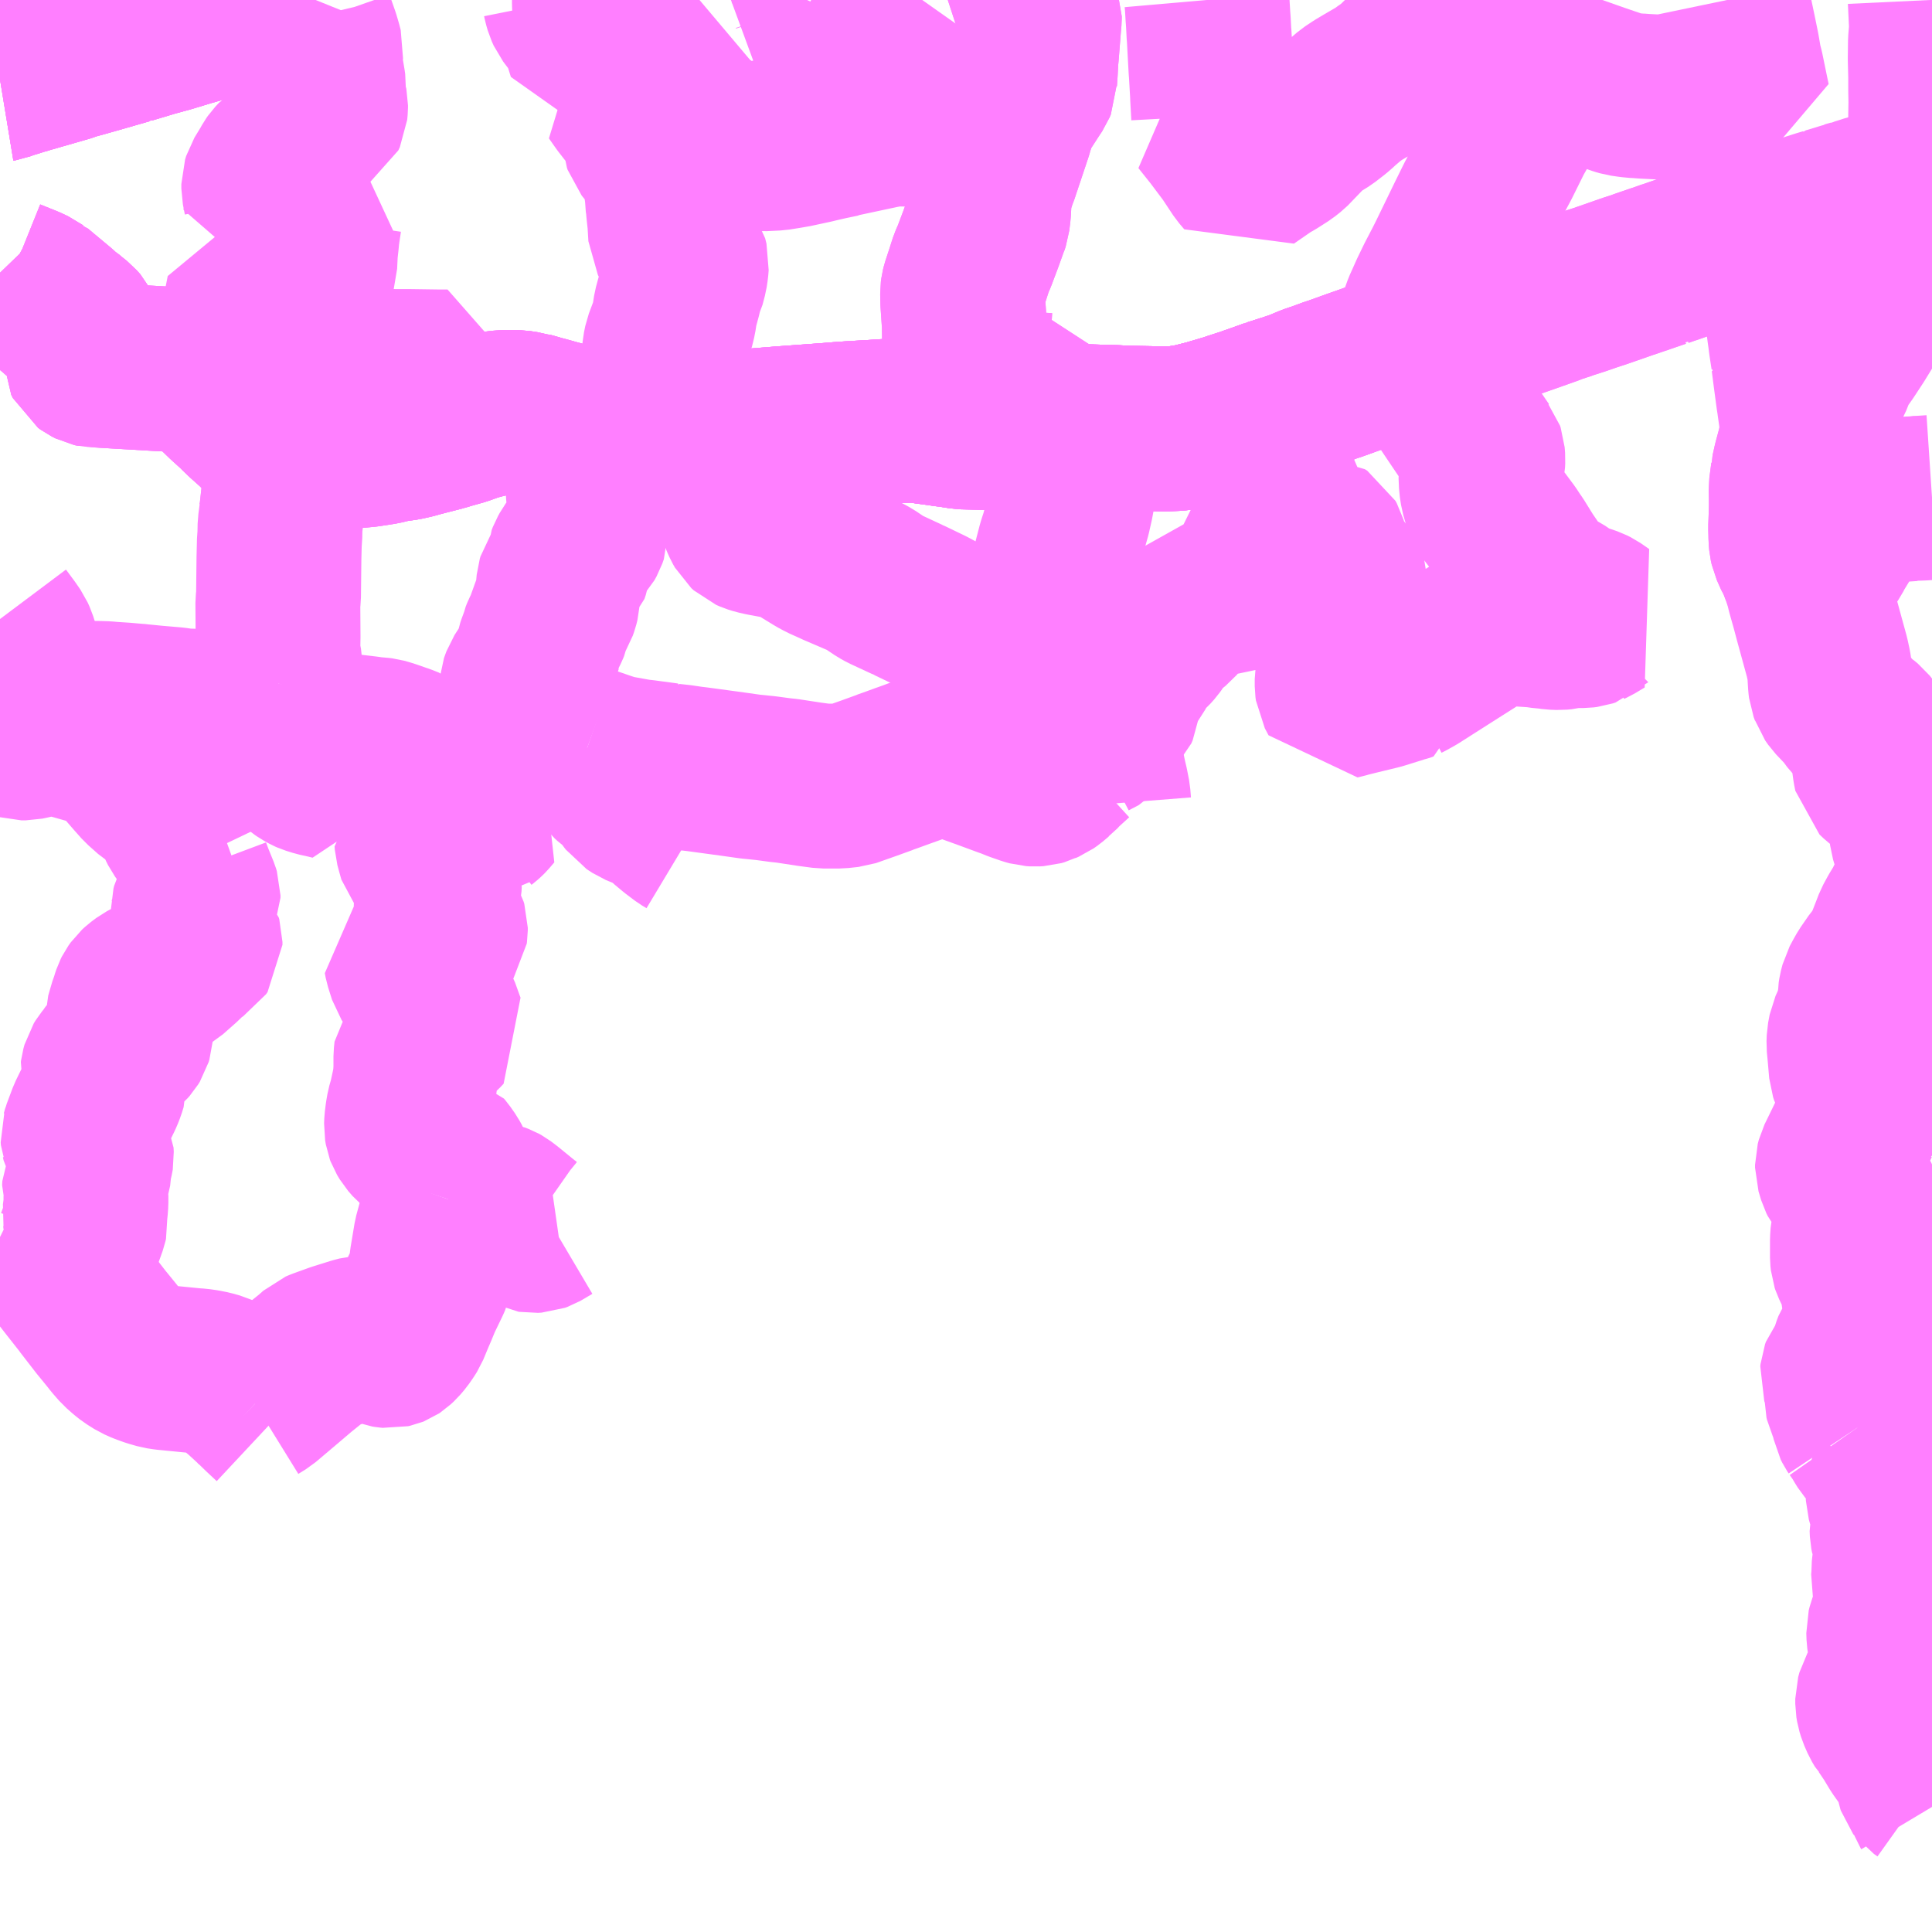 <?xml version="1.0" encoding="UTF-8"?>
<svg  xmlns="http://www.w3.org/2000/svg" xmlns:xlink="http://www.w3.org/1999/xlink" xmlns:go="http://purl.org/svgmap/profile" property="N07_001,N07_002,N07_003,N07_004,N07_005,N07_006,N07_007" viewBox="13025.391 -3208.008 8.789 8.789" go:dataArea="13025.390625 -3208.0078125 8.7890625 8.7890625" >
<globalCoordinateSystem srsName="http://purl.org/crs/84" transform="matrix(100.0,0.0,0.0,-100.0,0.0,0.0)" />
<defs>
 <g id="p0" >
  <circle cx="0.0" cy="0.0" r="3" stroke="green" stroke-width="0.75" vector-effect="non-scaling-stroke" />
 </g>
</defs>
<g fill="none" fill-rule="evenodd" stroke="#FF00FF" stroke-width="0.75" opacity="0.5" vector-effect="non-scaling-stroke" stroke-linejoin="bevel" >
<path content="1,南国交通（株）,出水バスセンター・出水駅,2.5,0.0,0.0," xlink:title="1" d="M13026.62,-3208.008L13026.619,-3208.007L13026.592,-3208L13026.526,-3207.98L13026.421,-3207.95L13026.403,-3207.944L13026.389,-3207.941L13026.386,-3207.939L13026.341,-3207.927L13026.338,-3207.925L13026.247,-3207.899L13026.168,-3207.875L13026.158,-3207.872L13026.085,-3207.852L13025.978,-3207.82L13025.969,-3207.817L13025.968,-3207.817L13025.801,-3207.769L13025.729,-3207.749L13025.723,-3207.746L13025.707,-3207.742L13025.703,-3207.74L13025.512,-3207.685L13025.487,-3207.677L13025.48,-3207.676L13025.46,-3207.669L13025.423,-3207.658L13025.397,-3207.648L13025.391,-3207.647"/>
<path content="1,南国交通（株）,出水本町2,20.0,12.0,12.0," xlink:title="1" d="M13025.391,-3207.647L13025.397,-3207.648L13025.423,-3207.658L13025.46,-3207.669L13025.48,-3207.676L13025.487,-3207.677L13025.512,-3207.685L13025.637,-3207.721L13025.703,-3207.74L13025.707,-3207.742L13025.723,-3207.746L13025.729,-3207.749L13025.801,-3207.769L13025.968,-3207.817L13025.969,-3207.817L13025.978,-3207.82L13026.085,-3207.852L13026.158,-3207.872L13026.168,-3207.875L13026.247,-3207.899L13026.338,-3207.925L13026.341,-3207.927L13026.386,-3207.939L13026.389,-3207.941L13026.403,-3207.944L13026.421,-3207.95L13026.526,-3207.98L13026.592,-3208L13026.619,-3208.007L13026.62,-3208.008"/>
<path content="1,南国交通（株）,水俣駅前停留所　阿久根・出水方面,15.0,11.0,11.0," xlink:title="1" d="M13034.18,-3207.201L13034.179,-3207.201L13034.112,-3207.181L13034.026,-3207.153L13033.997,-3207.145L13033.994,-3207.143L13033.939,-3207.126L13033.907,-3207.115L13033.898,-3207.113L13033.886,-3207.109L13033.88,-3207.107L13033.845,-3207.096L13033.835,-3207.094L13033.83,-3207.092L13033.821,-3207.089L13033.796,-3207.082L13033.793,-3207.08L13033.718,-3207.057L13033.703,-3207.053L13033.702,-3207.052L13033.672,-3207.043L13033.653,-3207.037L13033.622,-3207.027L13033.554,-3207.006L13033.53,-3206.999L13033.522,-3206.997L13033.513,-3206.993L13033.495,-3206.988L13033.492,-3206.986L13033.481,-3206.984L13033.458,-3206.976L13033.425,-3206.966L13033.387,-3206.953L13033.385,-3206.953L13033.359,-3206.944L13033.356,-3206.943L13033.348,-3206.94L13033.256,-3206.909L13033.226,-3206.898L13033.16,-3206.876L13033.15,-3206.873L13033.144,-3206.871L13033.1,-3206.855L13033.069,-3206.844L13032.986,-3206.815L13032.982,-3206.814L13032.948,-3206.802L13032.942,-3206.799L13032.939,-3206.799L13032.863,-3206.773L13032.844,-3206.766L13032.837,-3206.763L13032.818,-3206.758L13032.802,-3206.752L13032.799,-3206.751L13032.795,-3206.75L13032.741,-3206.731L13032.666,-3206.705L13032.629,-3206.693L13032.58,-3206.676L13032.574,-3206.674L13032.515,-3206.655L13032.494,-3206.647L13032.482,-3206.644L13032.464,-3206.637L13032.459,-3206.636L13032.439,-3206.628L13032.394,-3206.612L13032.374,-3206.605L13032.363,-3206.601L13032.263,-3206.566L13032.248,-3206.561L13032.236,-3206.557L13032.195,-3206.542L13032.187,-3206.539L13032.173,-3206.535L13032.145,-3206.525L13032.117,-3206.516L13032.092,-3206.507L13031.884,-3206.434L13031.804,-3206.406L13031.747,-3206.386L13031.715,-3206.375L13031.675,-3206.36L13031.652,-3206.353L13031.638,-3206.347L13031.618,-3206.34L13031.604,-3206.335L13031.55,-3206.316L13031.514,-3206.303L13031.464,-3206.285L13031.445,-3206.279L13031.388,-3206.258L13031.369,-3206.252L13031.35,-3206.245L13031.3,-3206.224L13031.244,-3206.205L13031.178,-3206.184L13031.131,-3206.167L13031.057,-3206.141L13031.01,-3206.126L13030.981,-3206.116L13030.886,-3206.088L13030.815,-3206.07L13030.749,-3206.059L13030.69,-3206.057L13030.523,-3206.06L13030.461,-3206.063L13030.257,-3206.069L13030.223,-3206.067L13030.195,-3206.065L13030.157,-3206.064L13029.983,-3206.066L13029.861,-3206.064L13029.771,-3206.066L13029.714,-3206.075L13029.696,-3206.077L13029.662,-3206.082L13029.618,-3206.088L13029.601,-3206.09L13029.593,-3206.092L13029.579,-3206.093L13029.566,-3206.095L13029.553,-3206.096L13029.522,-3206.096L13029.471,-3206.094L13029.364,-3206.087L13029.262,-3206.081L13029.218,-3206.078L13029.157,-3206.073L13028.951,-3206.058L13028.764,-3206.043L13028.492,-3206.032L13028.471,-3206.029L13028.41,-3206.024L13028.303,-3206.017L13028.245,-3206.012L13028.208,-3206.012L13028.187,-3206.016L13028.13,-3206.031L13028.12,-3206.033L13028.103,-3206.038L13028.075,-3206.046L13028.061,-3206.049L13027.981,-3206.072L13027.914,-3206.09L13027.898,-3206.095L13027.858,-3206.106L13027.852,-3206.107L13027.818,-3206.117L13027.796,-3206.123L13027.79,-3206.123L13027.78,-3206.126L13027.747,-3206.131L13027.698,-3206.132L13027.655,-3206.129L13027.644,-3206.127L13027.629,-3206.124L13027.6,-3206.118L13027.546,-3206.104L13027.491,-3206.084L13027.438,-3206.069L13027.432,-3206.068L13027.421,-3206.064L13027.401,-3206.058L13027.323,-3206.038L13027.289,-3206.029L13027.272,-3206.024L13027.232,-3206.015L13027.197,-3206.01L13027.185,-3206.009L13027.131,-3205.996L13027.06,-3205.985L13027.028,-3205.982L13026.97,-3205.977L13026.957,-3205.977L13026.948,-3205.976L13026.937,-3205.976L13026.826,-3205.978L13026.775,-3205.979L13026.729,-3205.979L13026.725,-3205.981L13026.701,-3205.982L13026.661,-3205.99L13026.641,-3205.996L13026.633,-3206L13026.617,-3206.014L13026.599,-3206.031L13026.585,-3206.042L13026.552,-3206.074L13026.545,-3206.08L13026.507,-3206.114L13026.478,-3206.142L13026.477,-3206.144L13026.425,-3206.191L13026.345,-3206.268L13026.31,-3206.299L13026.291,-3206.318L13026.278,-3206.323L13026.256,-3206.325L13026.231,-3206.325L13026.223,-3206.325L13026.19,-3206.327L13026.112,-3206.331L13025.908,-3206.343L13025.842,-3206.347L13025.825,-3206.346L13025.812,-3206.349L13025.796,-3206.357L13025.785,-3206.365L13025.778,-3206.379L13025.778,-3206.388L13025.773,-3206.415L13025.763,-3206.468L13025.755,-3206.5L13025.75,-3206.51L13025.733,-3206.529L13025.703,-3206.553L13025.687,-3206.567L13025.682,-3206.57L13025.668,-3206.581L13025.654,-3206.594L13025.642,-3206.604L13025.576,-3206.659L13025.551,-3206.68L13025.545,-3206.682L13025.541,-3206.685L13025.511,-3206.699L13025.434,-3206.73L13025.419,-3206.738L13025.391,-3206.767"/>
<path content="1,南国交通（株）,長島・蔵之元港シャトルバス,3.0,3.0,3.0," xlink:title="1" d="M13025.391,-3207.647L13025.397,-3207.648L13025.423,-3207.658L13025.46,-3207.669L13025.48,-3207.676L13025.487,-3207.677L13025.498,-3207.681L13025.512,-3207.685L13025.637,-3207.721L13025.703,-3207.74L13025.707,-3207.742L13025.723,-3207.746L13025.729,-3207.749L13025.801,-3207.769L13025.968,-3207.817L13025.969,-3207.817L13025.978,-3207.82L13026.085,-3207.852L13026.158,-3207.872L13026.168,-3207.875L13026.247,-3207.899L13026.338,-3207.925L13026.341,-3207.927L13026.386,-3207.939L13026.389,-3207.941L13026.403,-3207.944L13026.421,-3207.95L13026.526,-3207.98L13026.592,-3208L13026.619,-3208.007L13026.62,-3208.008"/>
<path content="1,南国交通（株）,阿久根・出水・宮之城～鹿児島空港,12.0,12.0,12.0," xlink:title="1" d="M13034.18,-3207.201L13034.179,-3207.201L13034.179,-3207.124L13034.174,-3207.083L13034.154,-3207.017L13034.14,-3206.972L13034.126,-3206.944L13034.107,-3206.915L13034.038,-3206.827L13034.005,-3206.792L13033.961,-3206.735L13033.93,-3206.67L13033.913,-3206.639L13033.881,-3206.654L13033.849,-3206.668L13033.824,-3206.676L13033.802,-3206.682L13033.782,-3206.685L13033.763,-3206.688L13033.749,-3206.687L13033.708,-3206.684L13033.694,-3206.681L13033.678,-3206.68L13033.654,-3206.677L13033.636,-3206.676L13033.566,-3206.667L13033.509,-3206.661L13033.497,-3206.736L13033.476,-3206.862L13033.47,-3206.903L13033.458,-3206.976L13033.425,-3206.966L13033.387,-3206.953L13033.385,-3206.953L13033.359,-3206.944L13033.356,-3206.943L13033.348,-3206.94L13033.256,-3206.909L13033.226,-3206.898L13033.16,-3206.876L13033.15,-3206.873L13033.144,-3206.871L13033.1,-3206.855L13033.069,-3206.844L13032.986,-3206.815L13032.982,-3206.814L13032.948,-3206.802L13032.942,-3206.799L13032.939,-3206.799L13032.863,-3206.773L13032.844,-3206.766L13032.837,-3206.763L13032.818,-3206.758L13032.802,-3206.752L13032.799,-3206.751L13032.795,-3206.75L13032.741,-3206.731L13032.666,-3206.705L13032.629,-3206.693L13032.58,-3206.676L13032.574,-3206.674L13032.515,-3206.655L13032.494,-3206.647L13032.482,-3206.644L13032.464,-3206.637L13032.459,-3206.636L13032.439,-3206.628L13032.394,-3206.612L13032.374,-3206.605L13032.363,-3206.601L13032.263,-3206.566L13032.248,-3206.561L13032.236,-3206.557L13032.195,-3206.542L13032.187,-3206.539L13032.173,-3206.535L13032.145,-3206.525L13032.117,-3206.516L13032.092,-3206.507L13031.884,-3206.434L13031.804,-3206.406L13031.747,-3206.386L13031.715,-3206.375L13031.675,-3206.36L13031.652,-3206.353L13031.638,-3206.347L13031.618,-3206.34L13031.604,-3206.335L13031.55,-3206.316L13031.514,-3206.303L13031.464,-3206.285L13031.445,-3206.279L13031.388,-3206.258L13031.369,-3206.252L13031.35,-3206.245L13031.3,-3206.224L13031.244,-3206.205L13031.178,-3206.184L13031.131,-3206.167L13031.057,-3206.141L13031.01,-3206.126L13030.981,-3206.116L13030.886,-3206.088L13030.815,-3206.07L13030.749,-3206.059L13030.69,-3206.057L13030.523,-3206.06L13030.461,-3206.063L13030.257,-3206.069L13030.223,-3206.067L13030.195,-3206.065L13030.157,-3206.064L13029.983,-3206.066L13029.861,-3206.064L13029.771,-3206.066L13029.714,-3206.075L13029.696,-3206.077L13029.662,-3206.082L13029.618,-3206.088L13029.601,-3206.09L13029.593,-3206.092L13029.579,-3206.093L13029.566,-3206.095L13029.553,-3206.096L13029.522,-3206.096L13029.471,-3206.094L13029.364,-3206.087L13029.262,-3206.081L13029.218,-3206.078L13029.157,-3206.073L13028.951,-3206.058L13028.764,-3206.043L13028.492,-3206.032L13028.471,-3206.029L13028.41,-3206.024L13028.303,-3206.017L13028.245,-3206.012L13028.208,-3206.012L13028.187,-3206.016L13028.13,-3206.031L13028.12,-3206.033L13028.103,-3206.038L13028.075,-3206.046L13028.061,-3206.049L13027.981,-3206.072L13027.914,-3206.09L13027.898,-3206.095L13027.858,-3206.106L13027.852,-3206.107L13027.818,-3206.117L13027.796,-3206.123L13027.79,-3206.123L13027.78,-3206.126L13027.747,-3206.131L13027.698,-3206.132L13027.655,-3206.129L13027.644,-3206.127L13027.629,-3206.124L13027.6,-3206.118L13027.546,-3206.104L13027.491,-3206.084L13027.438,-3206.069L13027.432,-3206.068L13027.421,-3206.064L13027.401,-3206.058L13027.323,-3206.038L13027.289,-3206.029L13027.272,-3206.024L13027.232,-3206.015L13027.197,-3206.01L13027.185,-3206.009L13027.131,-3205.996L13027.06,-3205.985L13027.028,-3205.982L13026.97,-3205.977L13026.957,-3205.977L13026.948,-3205.976L13026.937,-3205.976L13026.826,-3205.978L13026.775,-3205.979L13026.729,-3205.979L13026.725,-3205.981L13026.701,-3205.982L13026.661,-3205.99L13026.641,-3205.996L13026.633,-3206L13026.617,-3206.014L13026.599,-3206.031L13026.585,-3206.042L13026.552,-3206.074L13026.545,-3206.08L13026.507,-3206.114L13026.478,-3206.142L13026.477,-3206.144L13026.425,-3206.191L13026.345,-3206.268L13026.31,-3206.299L13026.291,-3206.318L13026.278,-3206.323L13026.256,-3206.325L13026.231,-3206.325L13026.223,-3206.325L13026.19,-3206.327L13026.112,-3206.331L13025.908,-3206.343L13025.842,-3206.347L13025.825,-3206.346L13025.812,-3206.349L13025.796,-3206.357L13025.785,-3206.365L13025.778,-3206.379L13025.778,-3206.388L13025.773,-3206.415L13025.763,-3206.468L13025.755,-3206.5L13025.75,-3206.51L13025.733,-3206.529L13025.703,-3206.553L13025.687,-3206.567L13025.682,-3206.57L13025.668,-3206.581L13025.654,-3206.594L13025.642,-3206.604L13025.576,-3206.659L13025.551,-3206.68L13025.545,-3206.682L13025.541,-3206.685L13025.511,-3206.699L13025.434,-3206.73L13025.419,-3206.738L13025.391,-3206.767"/>
<path content="3,出水市,乗合タクシー,0.4,0.0,0.0," xlink:title="3" d="M13034.18,-3201.423L13034.162,-3201.434L13034.129,-3201.457L13034.112,-3201.472L13034.101,-3201.488L13034.096,-3201.509L13034.089,-3201.527L13034.077,-3201.539L13034.07,-3201.543L13034.029,-3201.56L13033.992,-3201.584L13033.973,-3201.595L13033.965,-3201.595L13033.959,-3201.592L13033.945,-3201.58L13033.932,-3201.563L13033.928,-3201.555L13033.926,-3201.545L13033.915,-3201.527L13033.906,-3201.518L13033.9,-3201.515L13033.85,-3201.514L13033.84,-3201.513"/>
<path content="3,出水市,乗合タクシー,0.4,0.0,0.0," xlink:title="3" d="M13033.84,-3201.513L13033.861,-3201.483L13033.877,-3201.456L13033.887,-3201.44L13033.916,-3201.406L13033.946,-3201.365L13033.953,-3201.358L13033.957,-3201.354L13033.964,-3201.353L13033.977,-3201.353L13033.994,-3201.357L13034.005,-3201.357L13034.01,-3201.355L13034.014,-3201.352L13034.016,-3201.347L13034.016,-3201.326L13034.01,-3201.304L13033.988,-3201.253L13033.982,-3201.231L13033.981,-3201.224L13033.98,-3201.221L13033.981,-3201.196L13033.986,-3201.178L13034,-3201.144L13034.006,-3201.13L13034.008,-3201.12L13034.007,-3201.096L13034.001,-3201.071L13033.998,-3201.058L13033.999,-3201.034L13034.002,-3201.019L13034.008,-3201.004L13034.021,-3200.977L13034.024,-3200.963L13034.026,-3200.95L13034.024,-3200.937L13034.02,-3200.925L13034.01,-3200.904L13034.008,-3200.893L13034.006,-3200.839L13034.004,-3200.815L13034.01,-3200.79L13034.019,-3200.765L13034.022,-3200.751L13034.021,-3200.713L13034.018,-3200.697L13034.006,-3200.658L13033.987,-3200.607L13033.983,-3200.591L13033.984,-3200.561L13033.992,-3200.504L13033.996,-3200.482L13033.999,-3200.454L13034,-3200.449L13034,-3200.443L13034.001,-3200.42L13034,-3200.413L13033.992,-3200.397L13033.975,-3200.369L13033.963,-3200.344L13033.939,-3200.302L13033.933,-3200.28L13033.933,-3200.257L13033.936,-3200.239L13033.943,-3200.216L13033.957,-3200.184L13033.97,-3200.162L13033.976,-3200.156L13034.005,-3200.113L13034.037,-3200.06L13034.074,-3200.008L13034.102,-3199.959L13034.111,-3199.938L13034.119,-3199.896L13034.121,-3199.89L13034.124,-3199.886L13034.136,-3199.878L13034.15,-3199.868L13034.159,-3199.855L13034.164,-3199.845L13034.169,-3199.831L13034.175,-3199.798L13034.177,-3199.793L13034.18,-3199.788"/>
<path content="3,出水市,乗合タクシー,0.4,0.0,0.0," xlink:title="3" d="M13034.18,-3206.828L13034.162,-3206.8L13034.142,-3206.769L13034.134,-3206.741L13034.132,-3206.723L13034.095,-3206.721L13034.001,-3206.722L13033.977,-3206.728L13033.961,-3206.735L13033.93,-3206.67L13033.913,-3206.639L13033.881,-3206.654L13033.849,-3206.668L13033.824,-3206.676L13033.802,-3206.682L13033.782,-3206.685L13033.763,-3206.688L13033.749,-3206.687L13033.708,-3206.684L13033.694,-3206.681L13033.678,-3206.68L13033.654,-3206.677L13033.636,-3206.676L13033.566,-3206.667L13033.509,-3206.661L13033.515,-3206.617L13033.52,-3206.589L13033.532,-3206.495L13033.534,-3206.482L13033.539,-3206.443L13033.548,-3206.384L13033.548,-3206.375L13033.549,-3206.372L13033.55,-3206.368L13033.561,-3206.283L13033.573,-3206.194L13033.575,-3206.183L13033.577,-3206.167L13033.586,-3206.104L13033.589,-3206.04L13033.583,-3205.996L13033.572,-3205.953L13033.558,-3205.901L13033.548,-3205.856L13033.548,-3205.854L13033.539,-3205.786L13033.54,-3205.741L13033.54,-3205.701L13033.539,-3205.662L13033.537,-3205.609L13033.538,-3205.571L13033.538,-3205.561L13033.54,-3205.539L13033.544,-3205.521L13033.564,-3205.476L13033.566,-3205.473L13033.569,-3205.468L13033.579,-3205.446L13033.597,-3205.399L13033.6,-3205.392L13033.614,-3205.344L13033.62,-3205.319L13033.64,-3205.248L13033.656,-3205.188L13033.702,-3205.02L13033.711,-3204.979L13033.714,-3204.959L13033.717,-3204.909L13033.718,-3204.894L13033.72,-3204.877L13033.726,-3204.861L13033.728,-3204.855L13033.742,-3204.835L13033.781,-3204.794L13033.798,-3204.775L13033.823,-3204.741L13033.833,-3204.731L13033.86,-3204.714L13033.877,-3204.7L13033.885,-3204.69L13033.892,-3204.677L13033.898,-3204.658L13033.908,-3204.602L13033.921,-3204.509L13033.926,-3204.484L13033.945,-3204.466L13033.989,-3204.432L13033.999,-3204.422L13034.029,-3204.389L13034.055,-3204.352L13034.068,-3204.336L13034.081,-3204.316L13034.084,-3204.309L13034.087,-3204.291L13034.087,-3204.223L13034.089,-3204.206L13034.095,-3204.186L13034.11,-3204.161L13034.121,-3204.135L13034.129,-3204.11L13034.131,-3204.092L13034.131,-3204.079L13034.131,-3204.065L13034.126,-3204.038L13034.117,-3204.014L13034.083,-3203.93L13034.082,-3203.929L13034.06,-3203.883L13034.035,-3203.842L13034.015,-3203.805L13034,-3203.766L13033.978,-3203.71L13033.969,-3203.691L13033.961,-3203.673L13033.951,-3203.657L13033.927,-3203.629L13033.891,-3203.577L13033.878,-3203.554L13033.863,-3203.526L13033.856,-3203.499L13033.853,-3203.48L13033.853,-3203.463L13033.841,-3203.394L13033.84,-3203.392L13033.837,-3203.382L13033.833,-3203.374L13033.81,-3203.323L13033.803,-3203.286L13033.802,-3203.258L13033.806,-3203.216L13033.813,-3203.135L13033.818,-3203.12L13033.832,-3203.095L13033.842,-3203.074L13033.852,-3203.057L13033.866,-3203.03L13033.871,-3203.015L13033.87,-3202.988L13033.869,-3202.98L13033.857,-3202.944L13033.842,-3202.907L13033.841,-3202.906L13033.795,-3202.81L13033.755,-3202.728L13033.75,-3202.709L13033.75,-3202.696L13033.762,-3202.656L13033.768,-3202.644L13033.788,-3202.619L13033.803,-3202.603L13033.807,-3202.599L13033.821,-3202.583L13033.833,-3202.566L13033.847,-3202.54L13033.852,-3202.522L13033.852,-3202.502L13033.843,-3202.467L13033.824,-3202.416L13033.82,-3202.397L13033.818,-3202.367L13033.818,-3202.287L13033.82,-3202.268L13033.823,-3202.259L13033.836,-3202.232L13033.842,-3202.219L13033.855,-3202.184L13033.863,-3202.157L13033.87,-3202.108L13033.879,-3202.087L13033.9,-3202.051L13033.91,-3202.031L13033.913,-3202.02L13033.912,-3202.008L13033.908,-3201.998L13033.896,-3201.98L13033.864,-3201.937L13033.832,-3201.888L13033.824,-3201.867L13033.812,-3201.823L13033.807,-3201.813L13033.777,-3201.776L13033.773,-3201.765L13033.772,-3201.755L13033.79,-3201.702L13033.791,-3201.697L13033.793,-3201.69L13033.793,-3201.641L13033.795,-3201.632L13033.816,-3201.589L13033.827,-3201.536L13033.834,-3201.522L13033.84,-3201.513"/>
<path content="3,出水市,出水循環便,2.5,1.5,0.0," xlink:title="3" d="M13034.18,-3205.745L13034.135,-3205.742L13034.107,-3205.741L13034.098,-3205.739L13034.088,-3205.739L13034.013,-3205.734L13034.003,-3205.734L13033.942,-3205.728L13033.919,-3205.726L13033.9,-3205.724L13033.881,-3205.719L13033.869,-3205.713L13033.849,-3205.698L13033.836,-3205.685L13033.828,-3205.678L13033.823,-3205.671L13033.822,-3205.67L13033.817,-3205.662L13033.809,-3205.651L13033.775,-3205.591L13033.772,-3205.584L13033.749,-3205.546L13033.73,-3205.515L13033.728,-3205.51L13033.703,-3205.468L13033.681,-3205.443L13033.659,-3205.423L13033.644,-3205.411L13033.626,-3205.401L13033.6,-3205.392L13033.597,-3205.399L13033.579,-3205.446L13033.569,-3205.468L13033.564,-3205.476L13033.544,-3205.521L13033.54,-3205.539L13033.538,-3205.561L13033.538,-3205.571L13033.537,-3205.609L13033.539,-3205.662L13033.54,-3205.701L13033.54,-3205.741L13033.539,-3205.786L13033.548,-3205.854L13033.548,-3205.856L13033.558,-3205.901L13033.572,-3205.953L13033.583,-3205.996L13033.589,-3206.04L13033.611,-3206.077L13033.662,-3206.176L13033.704,-3206.259L13033.724,-3206.301L13033.736,-3206.339L13033.784,-3206.407L13033.826,-3206.471L13033.872,-3206.546L13033.9,-3206.607L13033.913,-3206.639L13033.93,-3206.67L13033.961,-3206.735L13034.005,-3206.792L13034.038,-3206.827L13034.107,-3206.915L13034.126,-3206.944L13034.14,-3206.972L13034.154,-3207.017L13034.174,-3207.083L13034.179,-3207.124L13034.179,-3207.201L13034.176,-3207.303L13034.174,-3207.485L13034.175,-3207.542L13034.174,-3207.6L13034.174,-3207.633L13034.174,-3207.66L13034.172,-3207.738L13034.172,-3207.744L13034.173,-3207.82L13034.178,-3207.881L13034.172,-3208.008"/>
<path content="3,出水市,出水循環便,2.5,1.5,0.0," xlink:title="3" d="M13033.248,-3208.008L13033.253,-3207.984L13033.278,-3207.865L13033.294,-3207.787L13033.305,-3207.723L13033.314,-3207.688L13033.336,-3207.581L13033.343,-3207.548L13033.108,-3207.559L13033.047,-3207.561L13032.872,-3207.57L13032.846,-3207.572L13032.84,-3207.572L13032.808,-3207.575L13032.773,-3207.58L13032.756,-3207.585L13032.662,-3207.617L13032.5,-3207.674L13032.48,-3207.682L13032.435,-3207.7L13032.39,-3207.72L13032.355,-3207.74L13032.314,-3207.766L13032.309,-3207.769L13032.23,-3207.823L13032.159,-3207.869L13032.135,-3207.89L13032.078,-3207.934L13032.072,-3207.939L13032.05,-3207.958L13032.043,-3207.963L13032.027,-3207.981L13032.007,-3208.008"/>
<path content="3,出水市,千間山・唐笠木便,3.0,0.0,0.0," xlink:title="3" d="M13031.01,-3206.126L13031.057,-3206.032L13031.227,-3206.083L13031.193,-3206.149L13031.178,-3206.184"/>
<path content="3,出水市,千間山・唐笠木便,3.0,0.0,0.0," xlink:title="3" d="M13031.178,-3206.184L13031.131,-3206.167L13031.057,-3206.141L13031.01,-3206.126"/>
<path content="3,出水市,千間山・唐笠木便,3.0,0.0,0.0," xlink:title="3" d="M13031.178,-3206.184L13031.244,-3206.205"/>
<path content="3,出水市,千間山・唐笠木便,3.0,0.0,0.0," xlink:title="3" d="M13031.244,-3206.205L13031.3,-3206.224L13031.35,-3206.245L13031.369,-3206.252L13031.388,-3206.258L13031.445,-3206.279L13031.464,-3206.285L13031.514,-3206.303L13031.55,-3206.316L13031.604,-3206.335L13031.618,-3206.34L13031.638,-3206.347L13031.652,-3206.353L13031.675,-3206.36L13031.715,-3206.375L13031.747,-3206.386L13031.804,-3206.406L13031.814,-3206.426L13031.824,-3206.458L13031.829,-3206.476L13031.841,-3206.516L13031.843,-3206.517L13031.847,-3206.53L13031.874,-3206.605L13031.888,-3206.636L13031.904,-3206.672L13031.934,-3206.734L13031.958,-3206.78L13031.96,-3206.784L13031.969,-3206.801L13031.988,-3206.839L13032.073,-3207.014L13032.105,-3207.079L13032.119,-3207.107L13032.122,-3207.112L13032.175,-3207.214L13032.207,-3207.274L13032.264,-3207.389L13032.286,-3207.428L13032.289,-3207.434L13032.345,-3207.537L13032.365,-3207.572L13032.377,-3207.594L13032.435,-3207.7L13032.39,-3207.72L13032.355,-3207.74L13032.314,-3207.766L13032.309,-3207.769L13032.23,-3207.823L13032.159,-3207.869L13032.135,-3207.89L13032.025,-3207.848L13031.933,-3207.813L13031.921,-3207.808L13031.827,-3207.772L13031.794,-3207.759L13031.784,-3207.752L13031.743,-3207.712L13031.72,-3207.692L13031.714,-3207.688L13031.7,-3207.679L13031.673,-3207.659L13031.606,-3207.62L13031.569,-3207.598L13031.536,-3207.576L13031.487,-3207.534L13031.481,-3207.528L13031.458,-3207.508L13031.418,-3207.477L13031.36,-3207.441L13031.331,-3207.415L13031.258,-3207.339L13031.256,-3207.337L13031.232,-3207.318L13031.218,-3207.309L13031.182,-3207.286L13031.155,-3207.271L13031.064,-3207.208L13031.041,-3207.235L13030.99,-3207.312L13030.979,-3207.327L13030.931,-3207.391L13030.922,-3207.403L13030.863,-3207.477L13030.912,-3207.481L13030.907,-3207.573L13030.907,-3207.578L13030.901,-3207.682L13030.9,-3207.693L13030.894,-3207.802L13030.893,-3207.811L13030.893,-3207.833L13030.891,-3207.85L13030.888,-3207.908L13030.886,-3207.935L13030.883,-3207.985L13030.881,-3208.008M13029.081,-3208.008L13029.091,-3208.003L13029.094,-3208L13029.095,-3207.997L13029.095,-3207.993L13029.062,-3207.922L13029.061,-3207.919L13029.099,-3207.896L13029.179,-3207.837L13029.408,-3207.675L13029.544,-3207.579L13029.628,-3207.516L13029.564,-3207.455L13029.549,-3207.443L13029.535,-3207.443L13029.476,-3207.444L13029.446,-3207.443L13029.398,-3207.434L13029.22,-3207.396L13029.217,-3207.394L13029.159,-3207.382L13029.107,-3207.37L13029.091,-3207.366L13029.021,-3207.351L13029.013,-3207.349L13028.973,-3207.342L13028.923,-3207.334L13028.861,-3207.331L13028.83,-3207.333L13028.827,-3207.334L13028.804,-3207.337L13028.773,-3207.345L13028.757,-3207.349L13028.739,-3207.356L13028.732,-3207.359L13028.711,-3207.369L13028.689,-3207.378L13028.688,-3207.379L13028.666,-3207.386L13028.615,-3207.395L13028.607,-3207.397L13028.588,-3207.398L13028.567,-3207.402L13028.534,-3207.407L13028.51,-3207.408L13028.515,-3207.413L13028.529,-3207.436L13028.548,-3207.472L13028.55,-3207.48L13028.549,-3207.506L13028.543,-3207.528L13028.54,-3207.544L13028.538,-3207.559L13028.539,-3207.595L13028.54,-3207.621L13028.54,-3207.636L13028.535,-3207.654L13028.535,-3207.671L13028.549,-3207.713L13028.554,-3207.728L13028.541,-3207.726L13028.502,-3207.724L13028.492,-3207.722L13028.469,-3207.707L13028.452,-3207.695L13028.441,-3207.688L13028.413,-3207.677L13028.397,-3207.67L13028.364,-3207.658L13028.352,-3207.654L13028.304,-3207.635L13028.287,-3207.629L13028.284,-3207.627L13028.247,-3207.614L13028.195,-3207.594L13028.228,-3207.547L13028.26,-3207.506L13028.285,-3207.475L13028.296,-3207.456L13028.306,-3207.435L13028.317,-3207.4L13028.322,-3207.39L13028.325,-3207.374L13028.326,-3207.363L13028.329,-3207.354L13028.395,-3207.272L13028.404,-3207.259L13028.407,-3207.25L13028.411,-3207.24L13028.413,-3207.229L13028.415,-3207.218L13028.42,-3207.17L13028.426,-3207.126L13028.43,-3207.071L13028.431,-3207.067L13028.433,-3207.046L13028.438,-3207L13028.442,-3206.933L13028.458,-3206.903L13028.47,-3206.887L13028.508,-3206.833L13028.514,-3206.809L13028.512,-3206.784L13028.508,-3206.758L13028.497,-3206.716L13028.488,-3206.698L13028.486,-3206.691L13028.481,-3206.667L13028.464,-3206.604L13028.457,-3206.559L13028.448,-3206.522L13028.421,-3206.45L13028.415,-3206.421L13028.412,-3206.387L13028.419,-3206.347L13028.419,-3206.29L13028.415,-3206.251L13028.412,-3206.209L13028.41,-3206.191L13028.408,-3206.177L13028.398,-3206.142L13028.393,-3206.126L13028.394,-3206.117L13028.396,-3206.11L13028.403,-3206.102L13028.425,-3206.083L13028.445,-3206.062L13028.471,-3206.029L13028.492,-3206.032L13028.764,-3206.043L13028.951,-3206.058L13029.157,-3206.073L13029.218,-3206.078L13029.262,-3206.081L13029.364,-3206.087L13029.471,-3206.094L13029.522,-3206.096L13029.553,-3206.096L13029.566,-3206.095L13029.579,-3206.093L13029.593,-3206.092L13029.601,-3206.09L13029.618,-3206.088L13029.662,-3206.082L13029.696,-3206.077L13029.714,-3206.075L13029.771,-3206.066L13029.861,-3206.064L13029.983,-3206.066L13030.157,-3206.064L13030.195,-3206.065L13030.223,-3206.067L13030.257,-3206.069L13030.461,-3206.063L13030.523,-3206.06L13030.69,-3206.057L13030.749,-3206.059L13030.815,-3206.07L13030.886,-3206.088L13030.981,-3206.116L13031.01,-3206.126"/>
<path content="3,出水市,千間山・唐笠木便,3.0,0.0,0.0," xlink:title="3" d="M13031.202,-3206.29L13031.244,-3206.205"/>
<path content="3,出水市,大久保・内野々便,3.0,0.0,0.0," xlink:title="3" d="M13028.062,-3204.605L13028.063,-3204.597L13028.067,-3204.585L13028.07,-3204.579L13028.075,-3204.572L13028.085,-3204.562L13028.125,-3204.53L13028.137,-3204.518L13028.161,-3204.479L13028.168,-3204.47L13028.18,-3204.459L13028.191,-3204.451L13028.215,-3204.436L13028.232,-3204.421L13028.249,-3204.389L13028.251,-3204.386L13028.259,-3204.376L13028.265,-3204.368L13028.291,-3204.351L13028.339,-3204.331L13028.348,-3204.328L13028.371,-3204.321L13028.383,-3204.315L13028.394,-3204.306L13028.411,-3204.288L13028.427,-3204.272L13028.464,-3204.241L13028.505,-3204.21L13028.525,-3204.198"/>
<path content="3,出水市,大久保・内野々便,3.0,0.0,0.0," xlink:title="3" d="M13028.062,-3204.605L13027.939,-3204.65L13027.893,-3204.665L13027.854,-3204.68L13027.826,-3204.704L13027.804,-3204.728L13027.792,-3204.747L13027.791,-3204.747L13027.79,-3204.749L13027.782,-3204.767L13027.779,-3204.779L13027.778,-3204.78L13027.773,-3204.799L13027.765,-3204.851L13027.764,-3204.854L13027.762,-3204.872L13027.763,-3204.886L13027.774,-3204.916L13027.819,-3204.986L13027.833,-3205.011L13027.835,-3205.028L13027.839,-3205.048L13027.841,-3205.058L13027.844,-3205.067L13027.854,-3205.094L13027.855,-3205.095L13027.858,-3205.11L13027.864,-3205.125L13027.878,-3205.153L13027.882,-3205.163L13027.888,-3205.192L13027.897,-3205.209L13027.916,-3205.241L13027.922,-3205.258L13027.927,-3205.278L13027.929,-3205.316L13027.933,-3205.359L13027.936,-3205.369L13027.942,-3205.378L13027.967,-3205.402L13027.973,-3205.42L13027.977,-3205.442L13027.978,-3205.463L13027.983,-3205.476L13027.987,-3205.483L13027.994,-3205.496L13028.011,-3205.519L13028.015,-3205.522L13028.027,-3205.536L13028.04,-3205.55L13028.05,-3205.568L13028.057,-3205.588L13028.056,-3205.628L13028.061,-3205.644L13028.066,-3205.662L13028.066,-3205.663L13028.067,-3205.664L13028.07,-3205.677L13028.079,-3205.706L13028.081,-3205.718L13028.068,-3205.759L13028.067,-3205.77L13028.066,-3205.806L13028.066,-3205.84L13028.067,-3205.868L13028.069,-3205.897L13028.073,-3205.938L13028.077,-3205.953L13028.083,-3205.967L13028.13,-3206.031"/>
<path content="3,出水市,大久保・内野々便,3.0,0.0,0.0," xlink:title="3" d="M13030.38,-3204.607L13030.355,-3204.603L13030.329,-3204.595L13030.302,-3204.584L13030.275,-3204.567L13030.217,-3204.514L13030.197,-3204.492L13030.193,-3204.489L13030.167,-3204.467L13030.15,-3204.455L13030.136,-3204.449L13030.13,-3204.446L13030.116,-3204.442L13030.099,-3204.441L13030.084,-3204.442L13030.066,-3204.447L13030.049,-3204.453L13030.02,-3204.463L13029.988,-3204.476L13029.968,-3204.483L13029.865,-3204.521L13029.862,-3204.522L13029.79,-3204.548L13029.763,-3204.557L13029.754,-3204.561L13029.737,-3204.567L13029.714,-3204.576L13029.688,-3204.582L13029.665,-3204.583L13029.651,-3204.58L13029.62,-3204.57L13029.61,-3204.565L13029.569,-3204.55L13029.537,-3204.538L13029.495,-3204.523L13029.44,-3204.503L13029.417,-3204.495L13029.413,-3204.493L13029.344,-3204.468L13029.276,-3204.444L13029.262,-3204.439L13029.256,-3204.437L13029.21,-3204.432L13029.136,-3204.432L13029.076,-3204.44L13028.971,-3204.456L13028.942,-3204.459L13028.875,-3204.468L13028.827,-3204.473L13028.806,-3204.475L13028.735,-3204.485L13028.662,-3204.495L13028.581,-3204.506L13028.566,-3204.508L13028.55,-3204.51L13028.54,-3204.511L13028.486,-3204.519L13028.44,-3204.524L13028.438,-3204.526L13028.425,-3204.527L13028.367,-3204.535L13028.358,-3204.536L13028.321,-3204.541L13028.293,-3204.544L13028.187,-3204.563L13028.146,-3204.576L13028.062,-3204.605"/>
<path content="3,出水市,大久保・内野々便,3.0,0.0,0.0," xlink:title="3" d="M13030.38,-3204.607L13030.382,-3204.595L13030.39,-3204.571L13030.397,-3204.548L13030.405,-3204.517L13030.415,-3204.469L13030.423,-3204.435L13030.432,-3204.389L13030.435,-3204.351"/>
<path content="3,出水市,大久保・内野々便,3.0,0.0,0.0," xlink:title="3" d="M13030.352,-3204.654L13030.367,-3204.633L13030.375,-3204.62L13030.38,-3204.607"/>
<path content="3,出水市,大久保・内野々便,3.0,0.0,0.0," xlink:title="3" d="M13030.352,-3204.654L13030.398,-3204.678L13030.41,-3204.692L13030.426,-3204.715L13030.437,-3204.741L13030.448,-3204.756L13030.466,-3204.774L13030.472,-3204.788L13030.477,-3204.827L13030.475,-3204.846L13030.475,-3204.85L13030.476,-3204.861L13030.479,-3204.871L13030.487,-3204.883L13030.509,-3204.909L13030.535,-3204.94L13030.542,-3204.955L13030.547,-3204.974L13030.549,-3204.99L13030.554,-3204.997L13030.564,-3205.008L13030.59,-3205.032L13030.618,-3205.057L13030.635,-3205.076L13030.645,-3205.09L13030.658,-3205.114L13030.67,-3205.128L13030.682,-3205.138L13030.71,-3205.163L13030.731,-3205.18L13030.748,-3205.2L13030.76,-3205.22L13030.77,-3205.238L13030.778,-3205.26L13030.778,-3205.266L13030.78,-3205.27L13030.826,-3205.266L13030.86,-3205.261L13030.888,-3205.255L13030.899,-3205.252L13030.928,-3205.24L13030.953,-3205.266L13030.958,-3205.279L13030.961,-3205.298L13030.967,-3205.31L13030.971,-3205.318L13030.983,-3205.323L13031.041,-3205.337L13031.054,-3205.341L13031.078,-3205.351L13031.109,-3205.364L13031.145,-3205.38L13031.149,-3205.383L13031.164,-3205.39L13031.16,-3205.419L13031.158,-3205.43L13031.156,-3205.442L13031.145,-3205.491L13031.139,-3205.548L13031.133,-3205.584L13031.131,-3205.594L13031.127,-3205.614L13031.126,-3205.627L13031.116,-3205.667L13031.123,-3205.67L13031.141,-3205.675L13031.186,-3205.685L13031.266,-3205.707L13031.288,-3205.689L13031.299,-3205.682L13031.302,-3205.681L13031.356,-3205.655L13031.349,-3205.633L13031.344,-3205.607L13031.344,-3205.565L13031.347,-3205.559L13031.351,-3205.554L13031.37,-3205.554L13031.39,-3205.557L13031.399,-3205.557L13031.41,-3205.55L13031.416,-3205.539L13031.425,-3205.508L13031.429,-3205.497L13031.431,-3205.492L13031.435,-3205.476L13031.45,-3205.451L13031.476,-3205.415L13031.5,-3205.383L13031.507,-3205.368L13031.513,-3205.35L13031.513,-3205.328L13031.512,-3205.314L13031.508,-3205.264L13031.5,-3205.212L13031.493,-3205.173L13031.485,-3205.147L13031.483,-3205.136L13031.483,-3205.121L13031.486,-3205.113L13031.497,-3205.095L13031.498,-3205.094L13031.501,-3205.089L13031.505,-3205.083L13031.521,-3205.055L13031.524,-3205.044L13031.52,-3205.031L13031.513,-3205.018L13031.496,-3204.991L13031.484,-3204.964L13031.477,-3204.938L13031.474,-3204.919L13031.474,-3204.886L13031.476,-3204.871L13031.493,-3204.839L13031.498,-3204.84L13031.514,-3204.845L13031.566,-3204.858L13031.628,-3204.873L13031.661,-3204.881L13031.675,-3204.885L13031.755,-3204.91L13031.765,-3204.912L13031.781,-3204.918L13031.781,-3204.919L13031.793,-3204.925L13031.827,-3204.944L13032.006,-3205.058L13032.107,-3205.122L13032.125,-3205.132L13032.145,-3205.143L13032.147,-3205.145L13032.162,-3205.155L13032.181,-3205.164L13032.21,-3205.171L13032.234,-3205.173L13032.277,-3205.173L13032.308,-3205.17L13032.318,-3205.168L13032.377,-3205.164L13032.412,-3205.159L13032.432,-3205.158L13032.435,-3205.156L13032.443,-3205.156L13032.457,-3205.154L13032.485,-3205.153L13032.506,-3205.155L13032.534,-3205.162L13032.594,-3205.162L13032.61,-3205.164L13032.622,-3205.168L13032.624,-3205.17L13032.635,-3205.175L13032.68,-3205.202L13032.641,-3205.229L13032.625,-3205.237L13032.602,-3205.245L13032.57,-3205.255L13032.55,-3205.262L13032.522,-3205.279L13032.481,-3205.307L13032.473,-3205.311L13032.459,-3205.319L13032.451,-3205.323L13032.44,-3205.329L13032.427,-3205.336L13032.411,-3205.346L13032.405,-3205.352L13032.397,-3205.359L13032.379,-3205.382L13032.323,-3205.464L13032.318,-3205.472L13032.279,-3205.535L13032.269,-3205.549L13032.25,-3205.578L13032.212,-3205.629L13032.17,-3205.684L13032.156,-3205.716L13032.148,-3205.728L13032.144,-3205.738L13032.135,-3205.769L13032.13,-3205.802L13032.128,-3205.847L13032.13,-3205.87L13032.136,-3205.9L13032.137,-3205.919L13032.135,-3205.944L13032.132,-3205.953L13032.128,-3205.958L13032.1,-3205.999L13032.035,-3206.095L13031.998,-3206.15L13031.968,-3206.195L13031.907,-3206.279L13031.876,-3206.327L13031.864,-3206.337L13031.849,-3206.344L13031.829,-3206.356L13031.817,-3206.369L13031.808,-3206.385L13031.804,-3206.406L13031.747,-3206.386L13031.715,-3206.375L13031.675,-3206.36L13031.652,-3206.353L13031.638,-3206.347L13031.618,-3206.34L13031.604,-3206.335L13031.55,-3206.316L13031.514,-3206.303L13031.464,-3206.285L13031.445,-3206.279L13031.388,-3206.258L13031.369,-3206.252L13031.35,-3206.245L13031.3,-3206.224L13031.244,-3206.205"/>
<path content="3,出水市,大久保・内野々便,3.0,0.0,0.0," xlink:title="3" d="M13030.274,-3204.736L13030.275,-3204.735L13030.285,-3204.721L13030.308,-3204.695L13030.318,-3204.686L13030.336,-3204.669L13030.352,-3204.654"/>
<path content="3,出水市,大久保・内野々便,3.0,0.0,0.0," xlink:title="3" d="M13028.471,-3206.029L13028.483,-3206.012L13028.513,-3205.976L13028.551,-3205.938L13028.594,-3205.893L13028.606,-3205.88L13028.635,-3205.849L13028.649,-3205.835L13028.682,-3205.796L13028.736,-3205.727L13028.746,-3205.712L13028.751,-3205.695L13028.77,-3205.646L13028.779,-3205.626L13028.788,-3205.61L13028.799,-3205.6L13028.815,-3205.593L13028.834,-3205.587L13028.865,-3205.58L13028.882,-3205.577L13028.914,-3205.571L13028.926,-3205.569L13028.943,-3205.565L13028.97,-3205.558L13028.997,-3205.548L13029.035,-3205.528L13029.102,-3205.487L13029.121,-3205.476L13029.151,-3205.461L13029.161,-3205.457L13029.198,-3205.44L13029.31,-3205.392L13029.324,-3205.385L13029.348,-3205.372L13029.397,-3205.339L13029.417,-3205.328L13029.518,-3205.281L13029.521,-3205.279L13029.533,-3205.274L13029.618,-3205.233L13029.676,-3205.202L13029.71,-3205.182L13029.749,-3205.156L13029.772,-3205.141L13029.796,-3205.123L13029.799,-3205.12L13029.829,-3205.094L13029.843,-3205.081L13029.921,-3205.004L13029.962,-3204.968L13029.994,-3204.942L13030.06,-3204.893L13030.064,-3204.889L13030.146,-3204.826L13030.228,-3204.766L13030.274,-3204.736"/>
<path content="3,出水市,大久保・内野々便,3.0,0.0,0.0," xlink:title="3" d="M13028.13,-3206.031L13028.187,-3206.016L13028.208,-3206.012L13028.245,-3206.012L13028.303,-3206.017L13028.41,-3206.024L13028.471,-3206.029"/>
<path content="3,出水市,大久保・内野々便,3.0,0.0,0.0," xlink:title="3" d="M13028.13,-3206.031L13028.12,-3206.033L13028.103,-3206.038L13028.075,-3206.046L13028.061,-3206.049L13027.981,-3206.072L13027.938,-3206.084L13027.914,-3206.09L13027.852,-3206.107L13027.818,-3206.117L13027.796,-3206.123L13027.79,-3206.123L13027.78,-3206.126L13027.747,-3206.131L13027.698,-3206.132L13027.655,-3206.129L13027.644,-3206.127L13027.629,-3206.124L13027.6,-3206.118L13027.546,-3206.104"/>
<path content="3,出水市,大久保・内野々便,3.0,0.0,0.0," xlink:title="3" d="M13030.223,-3206.067L13030.244,-3206.014L13030.264,-3205.952L13030.278,-3205.901L13030.284,-3205.863L13030.285,-3205.814L13030.276,-3205.783L13030.275,-3205.779L13030.264,-3205.72L13030.252,-3205.667L13030.237,-3205.614L13030.225,-3205.568L13030.218,-3205.547L13030.211,-3205.525L13030.191,-3205.448L13030.181,-3205.412L13030.164,-3205.353L13030.152,-3205.302L13030.146,-3205.284L13030.135,-3205.221L13030.127,-3205.186L13030.125,-3205.18L13030.124,-3205.169L13030.125,-3205.15L13030.126,-3205.148L13030.129,-3205.137L13030.152,-3205.081L13030.164,-3205.036L13030.171,-3205.007L13030.178,-3204.965L13030.19,-3204.93L13030.194,-3204.911L13030.209,-3204.867L13030.22,-3204.845L13030.244,-3204.796L13030.256,-3204.773L13030.274,-3204.736"/>
<path content="3,出水市,大久保・内野々便,3.0,0.0,0.0," xlink:title="3" d="M13030.223,-3206.067L13030.195,-3206.065L13030.157,-3206.064L13029.983,-3206.066L13029.861,-3206.064L13029.771,-3206.066L13029.714,-3206.075L13029.696,-3206.077L13029.662,-3206.082L13029.618,-3206.088L13029.601,-3206.09L13029.593,-3206.092L13029.579,-3206.093L13029.566,-3206.095L13029.553,-3206.096L13029.522,-3206.096L13029.471,-3206.094L13029.364,-3206.087L13029.262,-3206.081L13029.218,-3206.078L13029.157,-3206.073L13028.951,-3206.058L13028.764,-3206.043L13028.492,-3206.032L13028.471,-3206.029"/>
<path content="3,出水市,大久保・内野々便,3.0,0.0,0.0," xlink:title="3" d="M13031.01,-3206.126L13030.981,-3206.116L13030.886,-3206.088L13030.815,-3206.07L13030.749,-3206.059L13030.69,-3206.057L13030.523,-3206.06L13030.461,-3206.063L13030.257,-3206.069L13030.223,-3206.067"/>
<path content="3,出水市,大久保・内野々便,3.0,0.0,0.0," xlink:title="3" d="M13031.178,-3206.184L13031.131,-3206.167L13031.057,-3206.141L13031.01,-3206.126"/>
<path content="3,出水市,大久保・内野々便,3.0,0.0,0.0," xlink:title="3" d="M13031.178,-3206.184L13031.193,-3206.149L13031.227,-3206.083L13031.057,-3206.032L13031.01,-3206.126"/>
<path content="3,出水市,大久保・内野々便,3.0,0.0,0.0," xlink:title="3" d="M13031.244,-3206.205L13031.178,-3206.184"/>
<path content="3,出水市,大久保・内野々便,3.0,0.0,0.0," xlink:title="3" d="M13031.202,-3206.29L13031.244,-3206.205"/>
<path content="3,出水市,市内横断便,2.5,0.0,0.0," xlink:title="3" d="M13026.615,-3205.686L13026.653,-3205.675L13026.672,-3205.673L13026.683,-3205.771L13026.691,-3205.884L13026.701,-3205.982L13026.725,-3205.981L13026.729,-3205.979L13026.775,-3205.979L13026.826,-3205.978L13026.937,-3205.976L13026.948,-3205.976L13026.957,-3205.977L13026.97,-3205.977L13027.028,-3205.982L13027.06,-3205.985L13027.131,-3205.996L13027.185,-3206.009L13027.197,-3206.01L13027.232,-3206.015L13027.272,-3206.024L13027.289,-3206.029L13027.323,-3206.038L13027.401,-3206.058L13027.421,-3206.064L13027.432,-3206.068L13027.438,-3206.069L13027.491,-3206.084L13027.546,-3206.104L13027.6,-3206.118L13027.629,-3206.124L13027.644,-3206.127L13027.655,-3206.129L13027.698,-3206.132L13027.747,-3206.131L13027.78,-3206.126L13027.79,-3206.123L13027.796,-3206.123L13027.818,-3206.117L13027.852,-3206.107L13027.914,-3206.09L13027.938,-3206.084L13027.981,-3206.072L13028.061,-3206.049L13028.075,-3206.046L13028.103,-3206.038L13028.12,-3206.033L13028.13,-3206.031L13028.187,-3206.016L13028.208,-3206.012L13028.245,-3206.012L13028.303,-3206.017L13028.41,-3206.024L13028.471,-3206.029L13028.492,-3206.032L13028.764,-3206.043L13028.951,-3206.058L13029.157,-3206.073L13029.218,-3206.078L13029.262,-3206.081L13029.364,-3206.087L13029.471,-3206.094L13029.522,-3206.096L13029.553,-3206.096L13029.566,-3206.095L13029.579,-3206.093L13029.593,-3206.092L13029.601,-3206.09L13029.618,-3206.088L13029.662,-3206.082L13029.696,-3206.077L13029.714,-3206.075L13029.771,-3206.066L13029.861,-3206.064L13029.983,-3206.066L13030.157,-3206.064L13030.195,-3206.065L13030.223,-3206.067"/>
<path content="3,出水市,市内横断便,2.5,0.0,0.0," xlink:title="3" d="M13030.223,-3206.067L13030.257,-3206.069L13030.461,-3206.063L13030.523,-3206.06L13030.69,-3206.057L13030.749,-3206.059L13030.815,-3206.07L13030.886,-3206.088L13030.981,-3206.116L13031.01,-3206.126L13031.057,-3206.141L13031.131,-3206.167L13031.178,-3206.184"/>
<path content="3,出水市,市内横断便,2.5,0.0,0.0," xlink:title="3" d="M13030.223,-3206.067L13030.208,-3206.109L13030.178,-3206.212L13030.156,-3206.209L13030.121,-3206.211L13030.099,-3206.21L13030.083,-3206.211L13030.023,-3206.218L13029.998,-3206.222L13029.928,-3206.222L13029.886,-3206.219L13029.875,-3206.223L13029.869,-3206.227L13029.861,-3206.246L13029.854,-3206.26L13029.845,-3206.279L13029.841,-3206.286L13029.804,-3206.355L13029.796,-3206.374L13029.795,-3206.377L13029.791,-3206.391L13029.788,-3206.405L13029.785,-3206.419L13029.779,-3206.438L13029.778,-3206.53L13029.771,-3206.633L13029.77,-3206.677L13029.772,-3206.692L13029.775,-3206.704L13029.794,-3206.762L13029.81,-3206.812L13029.825,-3206.846L13029.83,-3206.86L13029.853,-3206.921L13029.876,-3206.985L13029.878,-3206.989L13029.883,-3207.004L13029.888,-3207.045L13029.89,-3207.082L13029.889,-3207.101L13029.894,-3207.136L13029.905,-3207.169L13029.917,-3207.206L13029.923,-3207.22L13029.933,-3207.251L13029.935,-3207.256L13029.944,-3207.284L13029.947,-3207.292L13029.987,-3207.412L13029.989,-3207.419L13029.993,-3207.428L13030.002,-3207.467L13030.016,-3207.499L13030.026,-3207.516L13030.077,-3207.595L13030.093,-3207.619L13030.098,-3207.631L13030.098,-3207.641L13030.101,-3207.685L13030.104,-3207.743L13030.106,-3207.762L13030.116,-3207.889L13030.119,-3207.923L13030.119,-3207.934L13030.114,-3207.948L13030.109,-3207.955L13030.089,-3207.992L13030.078,-3208.007L13030.078,-3208.008"/>
<path content="3,出水市,市内横断便,2.5,0.0,0.0," xlink:title="3" d="M13031.178,-3206.184L13031.193,-3206.149"/>
<path content="3,出水市,市内横断便,2.5,0.0,0.0," xlink:title="3" d="M13031.178,-3206.184L13031.244,-3206.205L13031.202,-3206.29"/>
<path content="3,出水市,荘・蕨島便,2.5,1.5,0.0," xlink:title="3" d="M13028.095,-3208.008L13028.095,-3207.994L13028.099,-3207.899L13028.101,-3207.799L13028.101,-3207.771L13028.073,-3207.77L13028.042,-3207.869L13028.028,-3207.891L13028.02,-3207.903L13028.001,-3207.925L13027.979,-3207.954L13027.97,-3207.974L13027.963,-3207.998L13027.961,-3208.008"/>
<path content="3,出水市,西辺田・江内便,5.0,3.4,0.4," xlink:title="3" d="M13031.01,-3206.126L13030.981,-3206.116L13030.886,-3206.088L13030.815,-3206.07L13030.749,-3206.059L13030.69,-3206.057L13030.523,-3206.06L13030.461,-3206.063L13030.257,-3206.069L13030.223,-3206.067L13030.208,-3206.109L13030.178,-3206.212L13030.156,-3206.209L13030.121,-3206.211L13030.099,-3206.21L13030.083,-3206.211L13030.023,-3206.218L13029.998,-3206.222L13029.928,-3206.222L13029.886,-3206.219L13029.875,-3206.223L13029.869,-3206.227L13029.861,-3206.246L13029.854,-3206.26L13029.845,-3206.279L13029.841,-3206.286L13029.804,-3206.355L13029.796,-3206.374L13029.795,-3206.377L13029.791,-3206.391L13029.788,-3206.405L13029.785,-3206.419L13029.779,-3206.438L13029.778,-3206.53L13029.771,-3206.633L13029.77,-3206.677L13029.772,-3206.692L13029.775,-3206.704L13029.794,-3206.762L13029.81,-3206.812L13029.825,-3206.846L13029.83,-3206.86L13029.853,-3206.921L13029.876,-3206.985L13029.878,-3206.989L13029.883,-3207.004L13029.888,-3207.045L13029.89,-3207.082L13029.889,-3207.101L13029.894,-3207.136L13029.905,-3207.169L13029.917,-3207.206L13029.923,-3207.22L13029.933,-3207.251L13029.935,-3207.256L13029.944,-3207.284L13029.947,-3207.292L13029.987,-3207.412L13029.989,-3207.419L13029.993,-3207.428L13030.002,-3207.467L13030.016,-3207.499L13030.026,-3207.516L13030.077,-3207.595L13030.093,-3207.619L13030.098,-3207.631L13030.098,-3207.641L13030.101,-3207.685L13030.104,-3207.743L13030.106,-3207.762L13030.116,-3207.889L13030.119,-3207.923L13030.119,-3207.934L13030.114,-3207.948L13030.109,-3207.955L13030.089,-3207.992L13030.078,-3208.007L13030.078,-3208.008"/>
<path content="3,出水市,西辺田・江内便,5.0,3.4,0.4," xlink:title="3" d="M13031.178,-3206.184L13031.131,-3206.167L13031.057,-3206.141L13031.01,-3206.126"/>
<path content="3,出水市,西辺田・江内便,5.0,3.4,0.4," xlink:title="3" d="M13031.178,-3206.184L13031.193,-3206.149L13031.227,-3206.083L13031.057,-3206.032L13031.01,-3206.126"/>
<path content="3,出水市,西辺田・江内便,5.0,3.4,0.4," xlink:title="3" d="M13031.202,-3206.29L13031.244,-3206.205L13031.178,-3206.184"/>
<path content="3,出水市,西辺田・江内便,5.0,3.4,0.4," xlink:title="3" d="M13026.62,-3208.008L13026.619,-3208.007L13026.618,-3208.008"/>
<path content="3,出水市,野田循環便,4.0,0.0,0.0," xlink:title="3" d="M13026.551,-3201.622L13026.587,-3201.587L13026.633,-3201.544"/>
<path content="3,出水市,野田循環便,4.0,0.0,0.0," xlink:title="3" d="M13026.551,-3201.622L13026.585,-3201.643L13026.683,-3201.726L13026.75,-3201.783L13026.811,-3201.832L13026.811,-3201.832L13026.838,-3201.856L13026.852,-3201.862L13026.924,-3201.888L13027.007,-3201.914L13027.03,-3201.92L13027.045,-3201.921L13027.065,-3201.92L13027.081,-3201.916L13027.094,-3201.911L13027.129,-3201.894L13027.142,-3201.889L13027.155,-3201.887L13027.166,-3201.886L13027.175,-3201.888L13027.18,-3201.89L13027.186,-3201.894L13027.2,-3201.907L13027.217,-3201.927L13027.233,-3201.95L13027.243,-3201.966L13027.265,-3202.019L13027.28,-3202.054L13027.301,-3202.105L13027.31,-3202.123L13027.338,-3202.181L13027.345,-3202.197L13027.35,-3202.219L13027.356,-3202.274L13027.374,-3202.382L13027.394,-3202.456L13027.428,-3202.553"/>
<path content="3,出水市,野田循環便,4.0,0.0,0.0," xlink:title="3" d="M13027.923,-3202.451L13027.909,-3202.449L13027.895,-3202.445L13027.851,-3202.419L13027.844,-3202.415L13027.833,-3202.411L13027.816,-3202.41L13027.81,-3202.411L13027.798,-3202.417L13027.778,-3202.431L13027.696,-3202.498L13027.671,-3202.517L13027.662,-3202.522L13027.646,-3202.528L13027.632,-3202.53L13027.54,-3202.532L13027.506,-3202.535L13027.458,-3202.546L13027.428,-3202.553"/>
<path content="3,出水市,野田循環便,4.0,0.0,0.0," xlink:title="3" d="M13027.428,-3202.553L13027.433,-3202.568L13027.446,-3202.611L13027.45,-3202.63L13027.45,-3202.67L13027.442,-3202.696L13027.437,-3202.709L13027.426,-3202.729L13027.405,-3202.759L13027.399,-3202.766L13027.374,-3202.772L13027.36,-3202.777L13027.333,-3202.783L13027.299,-3202.796L13027.278,-3202.813L13027.258,-3202.836L13027.246,-3202.856L13027.243,-3202.864L13027.24,-3202.882L13027.241,-3202.906L13027.245,-3202.938L13027.25,-3202.967L13027.26,-3203.002L13027.267,-3203.034L13027.272,-3203.057L13027.28,-3203.097L13027.283,-3203.147L13027.283,-3203.203L13027.285,-3203.222L13027.286,-3203.232L13027.303,-3203.253L13027.331,-3203.275L13027.35,-3203.286L13027.377,-3203.304L13027.393,-3203.318L13027.409,-3203.335L13027.404,-3203.348L13027.381,-3203.412L13027.37,-3203.432L13027.366,-3203.438L13027.34,-3203.47L13027.326,-3203.485L13027.301,-3203.511L13027.281,-3203.538L13027.272,-3203.553L13027.259,-3203.573L13027.241,-3203.63L13027.237,-3203.651L13027.31,-3203.697L13027.358,-3203.728L13027.375,-3203.739L13027.386,-3203.745L13027.411,-3203.763L13027.414,-3203.765L13027.416,-3203.768L13027.417,-3203.775L13027.417,-3203.788L13027.414,-3203.798L13027.403,-3203.818L13027.38,-3203.849L13027.375,-3203.863L13027.376,-3203.901L13027.379,-3203.923L13027.389,-3203.972L13027.39,-3203.992L13027.38,-3204.017L13027.371,-3204.032L13027.342,-3204.067L13027.323,-3204.087L13027.305,-3204.108L13027.296,-3204.14L13027.288,-3204.17L13027.287,-3204.184L13027.313,-3204.204L13027.35,-3204.23L13027.365,-3204.237L13027.392,-3204.246L13027.401,-3204.25L13027.421,-3204.264L13027.432,-3204.269L13027.444,-3204.272L13027.46,-3204.275L13027.48,-3204.279L13027.494,-3204.28L13027.504,-3204.279L13027.527,-3204.277L13027.577,-3204.277L13027.579,-3204.279L13027.588,-3204.286L13027.598,-3204.295L13027.604,-3204.301L13027.628,-3204.329L13027.624,-3204.332L13027.62,-3204.334L13027.596,-3204.352L13027.473,-3204.444L13027.465,-3204.451L13027.447,-3204.465L13027.392,-3204.506L13027.385,-3204.512L13027.377,-3204.518L13027.307,-3204.57L13027.299,-3204.576L13027.284,-3204.585L13027.267,-3204.593L13027.259,-3204.597L13027.251,-3204.599L13027.221,-3204.611L13027.212,-3204.614L13027.206,-3204.616L13027.166,-3204.63L13027.147,-3204.636L13027.129,-3204.641L13027.113,-3204.643L13027.093,-3204.644L13027.058,-3204.649L13026.981,-3204.658L13026.939,-3204.663L13026.931,-3204.664L13026.926,-3204.634L13026.924,-3204.616L13026.916,-3204.559L13026.913,-3204.529L13026.904,-3204.47L13026.88,-3204.476L13026.835,-3204.486L13026.803,-3204.496L13026.794,-3204.5L13026.774,-3204.511L13026.764,-3204.518L13026.747,-3204.532L13026.737,-3204.547L13026.728,-3204.568L13026.727,-3204.57L13026.716,-3204.585L13026.701,-3204.6L13026.684,-3204.62L13026.675,-3204.633L13026.652,-3204.656L13026.638,-3204.675L13026.631,-3204.69L13026.63,-3204.701L13026.63,-3204.718L13026.635,-3204.743L13026.636,-3204.764L13026.634,-3204.797L13026.635,-3204.828L13026.637,-3204.838L13026.643,-3204.857L13026.644,-3204.858L13026.654,-3204.886L13026.657,-3204.892L13026.658,-3204.898"/>
<path content="3,出水市,野田循環便,4.0,0.0,0.0," xlink:title="3" d="M13025.545,-3204.808L13025.523,-3204.8L13025.495,-3204.779L13025.476,-3204.759L13025.44,-3204.719L13025.463,-3204.672L13025.472,-3204.66L13025.479,-3204.654L13025.489,-3204.651L13025.507,-3204.651L13025.531,-3204.656L13025.57,-3204.666L13025.613,-3204.676L13025.636,-3204.676L13025.726,-3204.654L13025.733,-3204.652L13025.877,-3204.611L13025.894,-3204.608L13025.9,-3204.604L13025.903,-3204.602L13025.905,-3204.601L13025.92,-3204.589L13025.939,-3204.569L13025.977,-3204.517L13025.991,-3204.501L13025.997,-3204.494L13026.01,-3204.479L13026.042,-3204.443L13026.087,-3204.403L13026.142,-3204.368L13026.165,-3204.355L13026.177,-3204.343L13026.183,-3204.332L13026.193,-3204.306L13026.208,-3204.26L13026.218,-3204.24L13026.242,-3204.207L13026.25,-3204.197L13026.271,-3204.162L13026.286,-3204.135L13026.297,-3204.112L13026.301,-3204.106L13026.305,-3204.1L13026.313,-3204.093L13026.318,-3204.093L13026.29,-3204.07L13026.255,-3204.046L13026.25,-3204.044L13026.262,-3204.012L13026.288,-3203.948L13026.292,-3203.935L13026.292,-3203.924L13026.285,-3203.908L13026.274,-3203.887L13026.271,-3203.875L13026.271,-3203.859L13026.276,-3203.83L13026.276,-3203.809L13026.273,-3203.788L13026.273,-3203.763L13026.275,-3203.755L13026.282,-3203.746L13026.296,-3203.733L13026.299,-3203.73L13026.301,-3203.723L13026.301,-3203.71L13026.294,-3203.7L13026.277,-3203.689L13026.261,-3203.68L13026.249,-3203.67L13026.218,-3203.638L13026.157,-3203.584L13026.127,-3203.566L13026.099,-3203.556L13026.054,-3203.532L13026.034,-3203.517L13026.03,-3203.514L13026.018,-3203.503L13026.008,-3203.489L13026.003,-3203.479L13025.997,-3203.461L13025.994,-3203.45L13025.989,-3203.438L13025.977,-3203.397L13025.971,-3203.376L13025.971,-3203.361L13025.978,-3203.336L13025.983,-3203.322L13025.983,-3203.322L13025.983,-3203.32L13025.985,-3203.308L13025.984,-3203.294L13025.981,-3203.284L13025.973,-3203.271L13025.965,-3203.262L13025.948,-3203.247L13025.916,-3203.225L13025.91,-3203.219L13025.907,-3203.216L13025.892,-3203.194L13025.89,-3203.191L13025.872,-3203.169L13025.864,-3203.156L13025.859,-3203.138L13025.858,-3203.13L13025.86,-3203.123L13025.86,-3203.119L13025.865,-3203.106L13025.867,-3203.1L13025.868,-3203.082L13025.86,-3203.056L13025.851,-3203.033L13025.843,-3203.016L13025.8,-3202.928L13025.773,-3202.856L13025.772,-3202.852L13025.768,-3202.84L13025.769,-3202.827L13025.771,-3202.822L13025.774,-3202.808L13025.782,-3202.794L13025.803,-3202.774L13025.806,-3202.768L13025.807,-3202.749L13025.806,-3202.743L13025.798,-3202.708L13025.794,-3202.672L13025.792,-3202.652L13025.787,-3202.638L13025.786,-3202.637L13025.776,-3202.614L13025.775,-3202.596L13025.78,-3202.582L13025.782,-3202.568L13025.782,-3202.537L13025.78,-3202.51L13025.776,-3202.48L13025.779,-3202.464L13025.78,-3202.453L13025.778,-3202.444L13025.749,-3202.363L13025.733,-3202.366L13025.723,-3202.367L13025.706,-3202.368L13025.664,-3202.37L13025.639,-3202.365L13025.593,-3202.361L13025.565,-3202.361L13025.715,-3202.168L13025.778,-3202.088L13025.779,-3202.086L13025.851,-3201.993L13025.869,-3201.971L13025.904,-3201.928L13025.914,-3201.915L13025.942,-3201.883L13025.968,-3201.86L13025.987,-3201.845L13026.019,-3201.825L13026.048,-3201.812L13026.082,-3201.8L13026.117,-3201.79L13026.143,-3201.786L13026.265,-3201.774L13026.276,-3201.773L13026.293,-3201.772L13026.321,-3201.768L13026.351,-3201.762L13026.379,-3201.754L13026.399,-3201.745L13026.425,-3201.731L13026.444,-3201.715L13026.453,-3201.709L13026.501,-3201.668L13026.551,-3201.622"/>
<path content="3,出水市,野田循環便,4.0,0.0,0.0," xlink:title="3" d="M13025.545,-3204.808L13025.56,-3204.823L13025.586,-3204.844L13025.586,-3204.851L13025.575,-3204.884L13025.567,-3204.902L13025.558,-3204.911L13025.543,-3204.921L13025.535,-3204.927L13025.504,-3204.971L13025.496,-3204.987L13025.487,-3205.015L13025.482,-3205.028L13025.467,-3205.053L13025.463,-3205.074L13025.457,-3205.093L13025.448,-3205.113L13025.428,-3205.142L13025.397,-3205.184L13025.391,-3205.192"/>
<path content="3,出水市,野田循環便,4.0,0.0,0.0," xlink:title="3" d="M13026.658,-3204.898L13026.648,-3204.9L13026.632,-3204.902L13026.619,-3204.9L13026.607,-3204.894L13026.589,-3204.884L13026.574,-3204.871L13026.532,-3204.828L13026.507,-3204.801L13026.501,-3204.795L13026.489,-3204.788L13026.473,-3204.781L13026.457,-3204.777L13026.429,-3204.772L13026.408,-3204.77L13026.367,-3204.768L13026.337,-3204.77L13026.266,-3204.773L13026.256,-3204.773L13026.22,-3204.775L13026.186,-3204.78L13026.093,-3204.788L13026.033,-3204.794L13026.027,-3204.795L13026.011,-3204.796L13025.955,-3204.801L13025.894,-3204.805L13025.873,-3204.807L13025.841,-3204.808L13025.807,-3204.808L13025.769,-3204.801L13025.747,-3204.796L13025.724,-3204.789L13025.711,-3204.788L13025.686,-3204.788L13025.654,-3204.796L13025.64,-3204.802L13025.62,-3204.807L13025.609,-3204.81L13025.569,-3204.813L13025.545,-3204.808"/>
<path content="3,出水市,野田循環便,4.0,0.0,0.0," xlink:title="3" d="M13026.672,-3205.673L13026.666,-3205.626L13026.665,-3205.619L13026.664,-3205.567L13026.662,-3205.549L13026.66,-3205.468L13026.658,-3205.294L13026.655,-3205.267L13026.656,-3205.112L13026.655,-3205.051L13026.656,-3205.027L13026.658,-3205.022L13026.658,-3205.021L13026.665,-3204.985L13026.666,-3204.948L13026.666,-3204.934L13026.662,-3204.91L13026.658,-3204.898"/>
<path content="3,出水市,野田循環便,4.0,0.0,0.0," xlink:title="3" d="M13026.672,-3205.673L13026.683,-3205.771L13026.691,-3205.884L13026.701,-3205.982"/>
<path content="3,出水市,野田循環便,4.0,0.0,0.0," xlink:title="3" d="M13026.615,-3205.686L13026.653,-3205.675L13026.672,-3205.673"/>
<path content="3,出水市,野田循環便,4.0,0.0,0.0," xlink:title="3" d="M13026.701,-3205.982L13026.661,-3205.99L13026.641,-3205.996L13026.633,-3206L13026.617,-3206.014L13026.599,-3206.031L13026.585,-3206.042L13026.552,-3206.074L13026.545,-3206.08L13026.507,-3206.114L13026.478,-3206.142L13026.477,-3206.144L13026.425,-3206.191L13026.345,-3206.268L13026.31,-3206.299L13026.291,-3206.318L13026.278,-3206.323"/>
<path content="3,出水市,野田循環便,4.0,0.0,0.0," xlink:title="3" d="M13027.197,-3206.01L13027.185,-3206.009"/>
<path content="3,出水市,野田循環便,4.0,0.0,0.0," xlink:title="3" d="M13027.197,-3206.01L13027.164,-3206.035L13027.139,-3206.05L13027.106,-3206.071L13027.084,-3206.091L13027.068,-3206.114L13027.039,-3206.159L13027.032,-3206.166L13027.025,-3206.172L13027.005,-3206.184L13026.992,-3206.189L13026.955,-3206.216L13026.925,-3206.233L13026.853,-3206.26L13026.846,-3206.264L13026.826,-3206.272L13026.759,-3206.274"/>
<path content="3,出水市,野田循環便,4.0,0.0,0.0," xlink:title="3" d="M13027.401,-3206.058L13027.323,-3206.038L13027.289,-3206.029L13027.272,-3206.024L13027.232,-3206.015L13027.197,-3206.01"/>
<path content="3,出水市,野田循環便,4.0,0.0,0.0," xlink:title="3" d="M13027.546,-3206.104L13027.491,-3206.084L13027.438,-3206.069L13027.432,-3206.068L13027.421,-3206.064L13027.401,-3206.058"/>
<path content="3,出水市,野田循環便,4.0,0.0,0.0," xlink:title="3" d="M13026.759,-3206.274L13026.757,-3206.265L13026.756,-3206.252L13026.755,-3206.246L13026.748,-3206.213L13026.735,-3206.15L13026.726,-3206.103L13026.726,-3206.102L13026.718,-3206.079L13026.715,-3206.052L13026.701,-3205.982"/>
<path content="3,出水市,野田循環便,4.0,0.0,0.0," xlink:title="3" d="M13026.278,-3206.323L13026.298,-3206.326L13026.311,-3206.326L13026.323,-3206.326L13026.425,-3206.321L13026.449,-3206.32L13026.466,-3206.318L13026.483,-3206.311L13026.514,-3206.306L13026.554,-3206.3L13026.584,-3206.295L13026.63,-3206.291L13026.64,-3206.289L13026.708,-3206.283L13026.718,-3206.281L13026.722,-3206.281L13026.749,-3206.276L13026.759,-3206.274"/>
<path content="3,出水市,野田循環便,4.0,0.0,0.0," xlink:title="3" d="M13026.278,-3206.323L13026.256,-3206.325L13026.231,-3206.325L13026.223,-3206.325L13026.19,-3206.327L13026.112,-3206.331L13025.908,-3206.343L13025.842,-3206.347L13025.812,-3206.349L13025.796,-3206.357L13025.785,-3206.365L13025.778,-3206.379L13025.778,-3206.388L13025.773,-3206.415L13025.763,-3206.468L13025.755,-3206.5L13025.75,-3206.51L13025.733,-3206.529L13025.703,-3206.553L13025.687,-3206.567L13025.682,-3206.57L13025.668,-3206.581L13025.654,-3206.594L13025.642,-3206.604L13025.576,-3206.659L13025.551,-3206.68L13025.545,-3206.682L13025.541,-3206.685L13025.511,-3206.699L13025.434,-3206.73L13025.419,-3206.738L13025.391,-3206.767M13025.391,-3207.647L13025.397,-3207.648L13025.423,-3207.658L13025.46,-3207.669L13025.48,-3207.676L13025.487,-3207.677L13025.512,-3207.685L13025.703,-3207.74L13025.707,-3207.742L13025.723,-3207.746L13025.729,-3207.749L13025.801,-3207.769L13025.968,-3207.817L13025.969,-3207.817L13025.978,-3207.82L13026.085,-3207.852L13026.158,-3207.872L13026.168,-3207.875L13026.247,-3207.899L13026.338,-3207.925L13026.341,-3207.927L13026.386,-3207.939L13026.389,-3207.941L13026.403,-3207.944L13026.421,-3207.95L13026.526,-3207.98L13026.592,-3208L13026.619,-3208.007L13026.62,-3208.008"/>
<path content="3,出水市,野田循環便,4.0,0.0,0.0," xlink:title="3" d="M13026.827,-3208.008L13026.804,-3207.951L13026.804,-3207.929L13026.809,-3207.908L13026.835,-3207.834L13026.845,-3207.8L13026.851,-3207.777L13026.849,-3207.755L13026.848,-3207.75L13026.847,-3207.726L13026.848,-3207.712L13026.852,-3207.686L13026.861,-3207.633L13026.863,-3207.619L13026.861,-3207.578L13026.865,-3207.546L13026.871,-3207.534L13026.872,-3207.529L13026.872,-3207.519L13026.87,-3207.497L13026.863,-3207.482L13026.85,-3207.474L13026.822,-3207.458L13026.776,-3207.43L13026.76,-3207.418L13026.751,-3207.409L13026.742,-3207.391L13026.727,-3207.357L13026.717,-3207.338L13026.702,-3207.315L13026.683,-3207.298L13026.66,-3207.283L13026.644,-3207.266L13026.637,-3207.256L13026.627,-3207.238L13026.596,-3207.187L13026.591,-3207.171L13026.591,-3207.15L13026.6,-3207.104L13026.601,-3207.062L13026.618,-3207.064L13026.678,-3207.074L13026.701,-3207.077L13026.739,-3207.081L13026.774,-3207.081L13026.799,-3207.08L13026.805,-3207.08L13026.843,-3207.074L13026.872,-3207.067L13026.869,-3207.061L13026.866,-3207.057L13026.844,-3207.009L13026.834,-3206.942L13026.831,-3206.91L13026.826,-3206.865L13026.824,-3206.824L13026.823,-3206.802L13026.812,-3206.765L13026.802,-3206.712L13026.799,-3206.68L13026.669,-3206.681L13026.522,-3206.68L13026.511,-3206.624L13026.5,-3206.582L13026.486,-3206.489L13026.482,-3206.463L13026.478,-3206.448L13026.478,-3206.44L13026.476,-3206.437L13026.47,-3206.404L13026.462,-3206.371L13026.462,-3206.358L13026.518,-3206.357L13026.638,-3206.353L13026.725,-3206.352L13026.768,-3206.351L13026.773,-3206.348L13026.78,-3206.345L13026.79,-3206.343L13026.796,-3206.347L13026.8,-3206.354L13026.801,-3206.364L13026.824,-3206.363L13026.846,-3206.36L13026.861,-3206.36L13026.886,-3206.362L13026.922,-3206.371L13026.925,-3206.357L13026.932,-3206.349L13026.938,-3206.344L13026.947,-3206.34L13026.967,-3206.335L13027.011,-3206.329L13027.042,-3206.321L13027.049,-3206.321L13027.062,-3206.321L13027.084,-3206.32L13027.187,-3206.318L13027.247,-3206.318L13027.39,-3206.316L13027.427,-3206.316L13027.42,-3206.262L13027.416,-3206.232L13027.408,-3206.155L13027.399,-3206.074L13027.401,-3206.058"/>
</g>
</svg>
